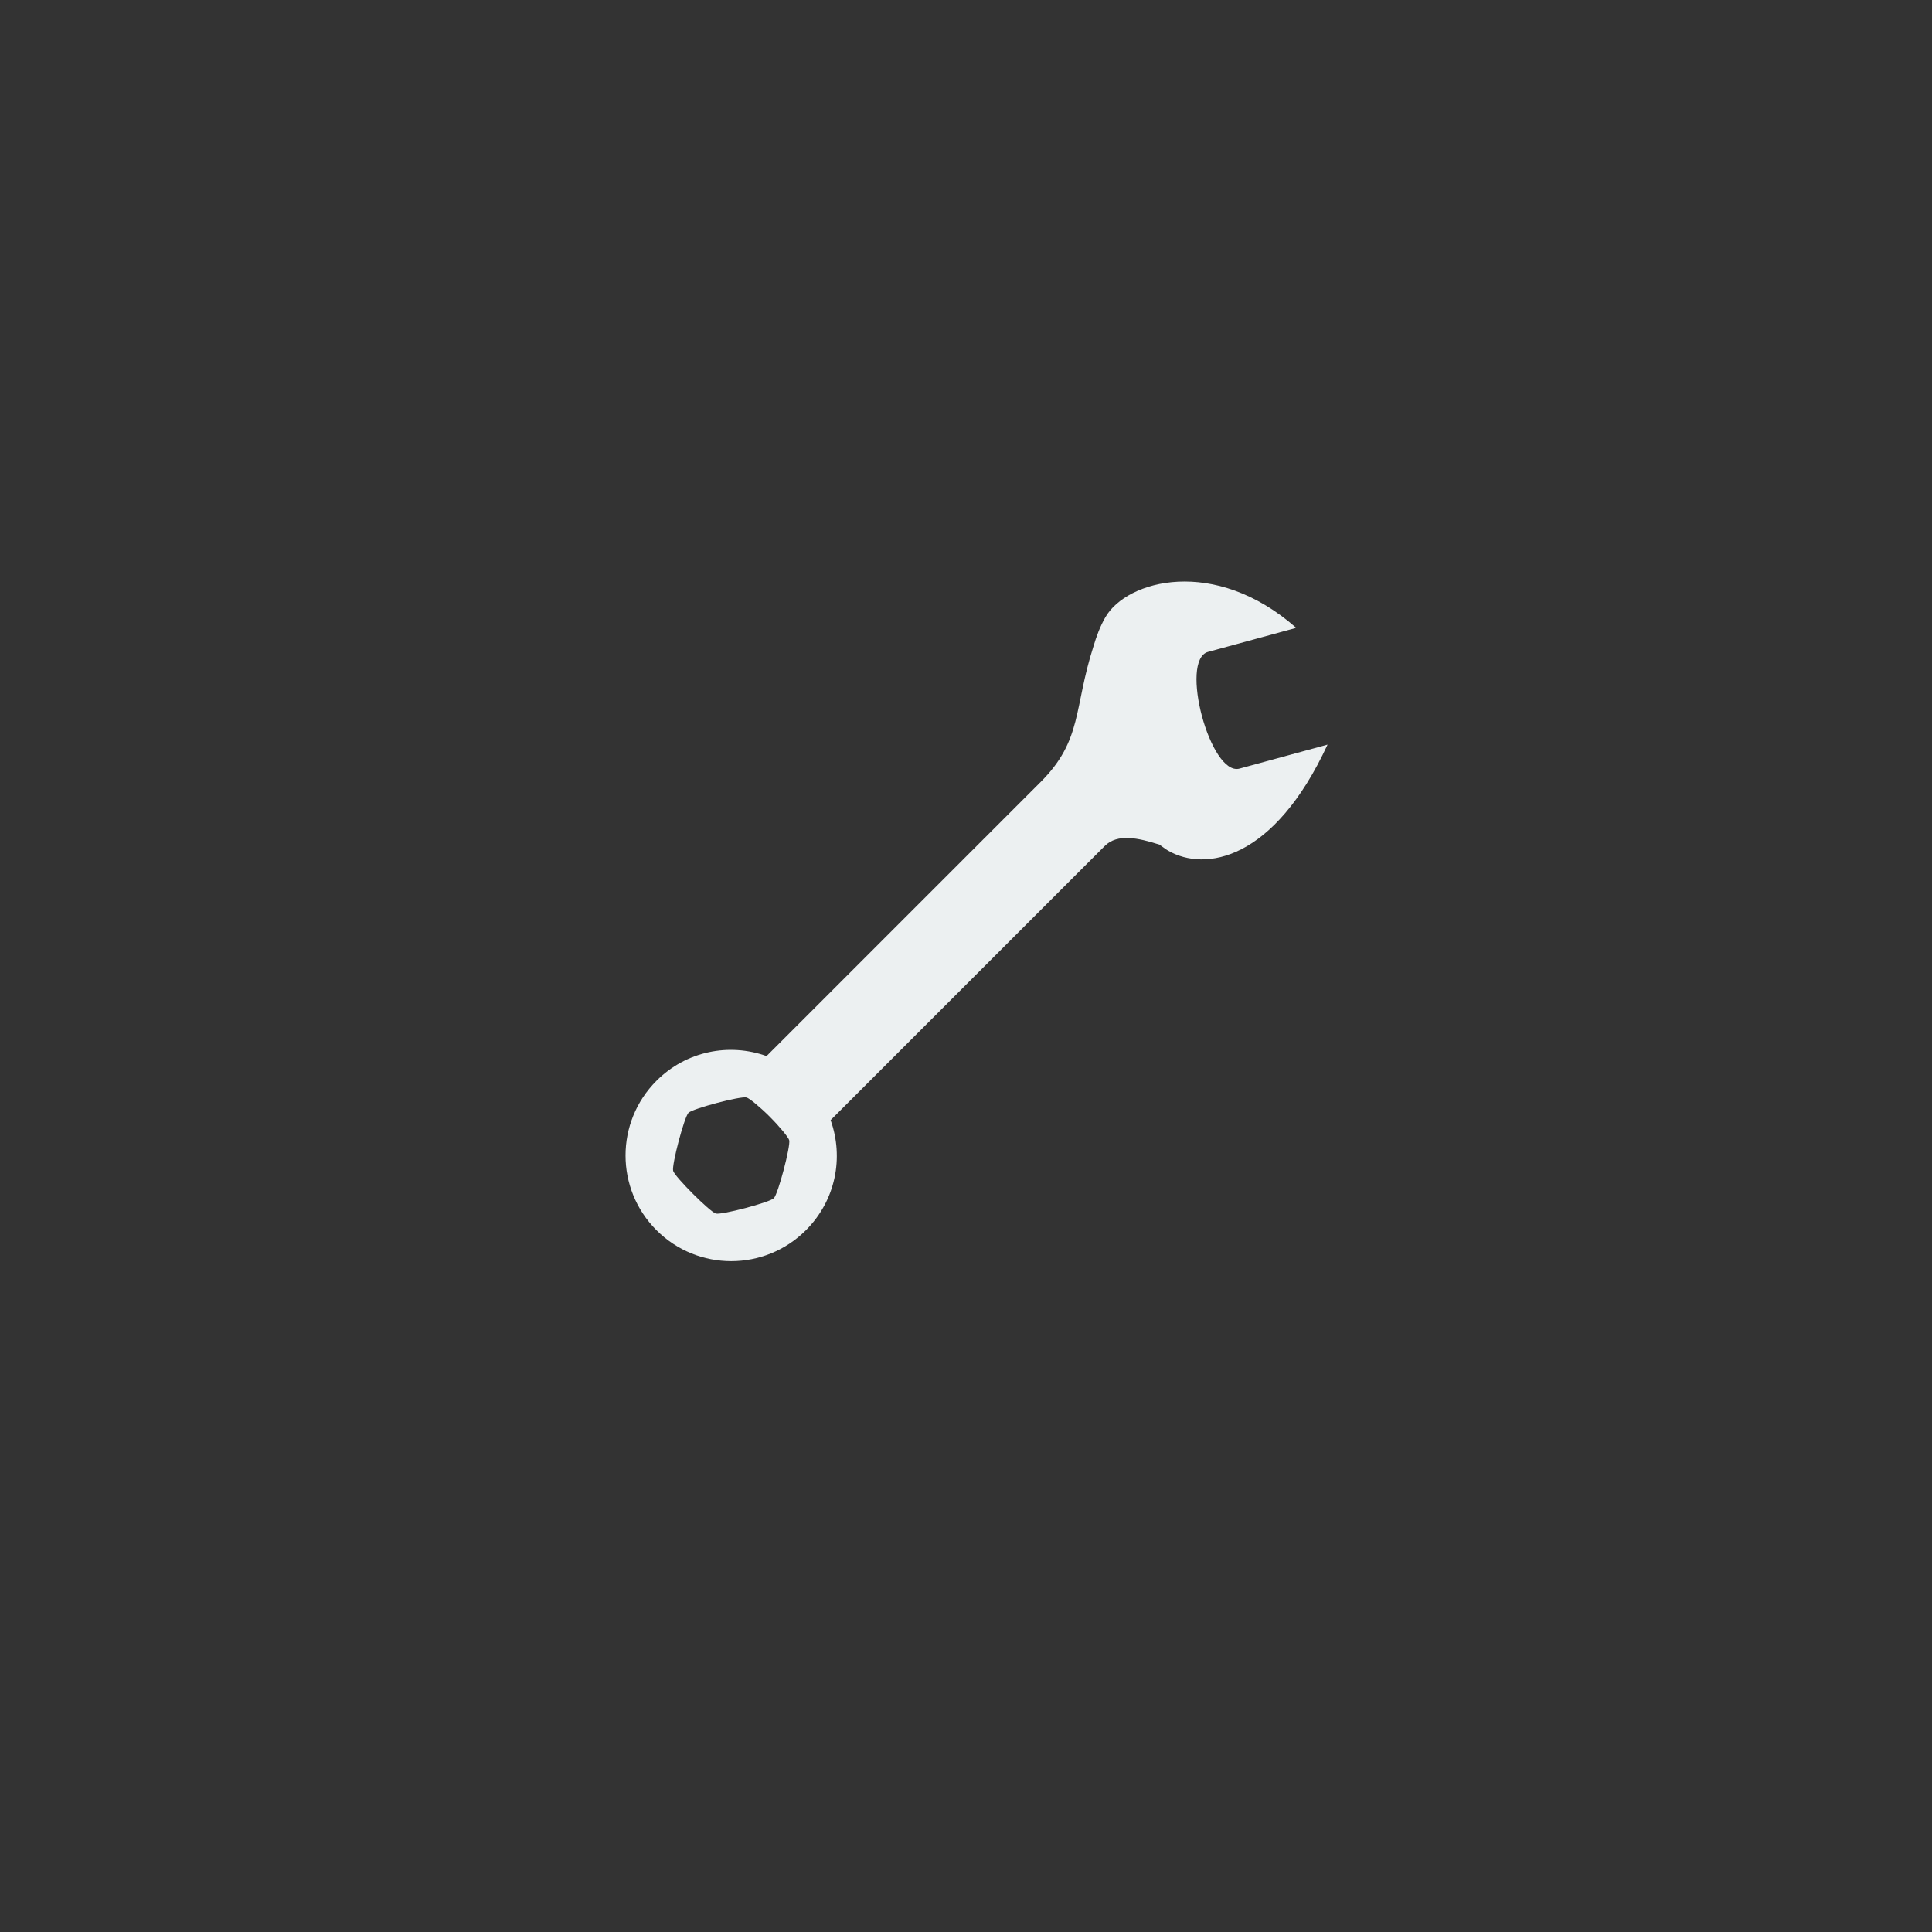 <?xml version="1.0" encoding="UTF-8" standalone="no"?>
<!-- Created with Inkscape (http://www.inkscape.org/) -->

<svg
   xmlns:dc="http://purl.org/dc/elements/1.1/"
   xmlns:cc="http://creativecommons.org/ns#"
   xmlns:rdf="http://www.w3.org/1999/02/22-rdf-syntax-ns#"
   xmlns:svg="http://www.w3.org/2000/svg"
   xmlns="http://www.w3.org/2000/svg"
   xmlns:sodipodi="http://sodipodi.sourceforge.net/DTD/sodipodi-0.dtd"
   xmlns:inkscape="http://www.inkscape.org/namespaces/inkscape"
   width="64"
   height="64"
   id="svg3833"
   version="1.1"
   inkscape:version="0.48.4 r9939"
   sodipodi:docname="Nouveau document 5">
  <rect width="100%" height="100%" fill="#333333" stroke="none"/>
  <defs
     id="defs3835" />
  <sodipodi:namedview
     id="base"
     pagecolor="#ffffff"
     bordercolor="#666666"
     borderopacity="1.0"
     inkscape:pageopacity="0.0"
     inkscape:pageshadow="2"
     inkscape:zoom="2.8"
     inkscape:cx="-69.649671"
     inkscape:cy="62.109498"
     inkscape:document-units="px"
     inkscape:current-layer="layer1"
     showgrid="true"
     inkscape:snap-bbox="true"
     showguides="true"
     inkscape:guide-bbox="true"
     inkscape:window-width="1440"
     inkscape:window-height="838"
     inkscape:window-x="0"
     inkscape:window-y="27"
     inkscape:window-maximized="1">
    <inkscape:grid
       type="xygrid"
       id="grid3841"
       empspacing="4"
       visible="true"
       enabled="true"
       snapvisiblegridlinesonly="true"
       spacingx="0.5px"
       spacingy="0.5px" />
  </sodipodi:namedview>
  <g
     inkscape:label="Calque 1"
     inkscape:groupmode="layer"
     id="layer1"
     transform="translate(0,-988.362)">
    <path
       style="fill:#ecf0f1;fill-opacity:1;stroke:none"
       d="m 42.938,1009.161 -2.917,0.795 c -0.966,0.259 0.073,4.126 1.039,3.867 l 2.917,-0.795 c -1.776,3.842 -4.056,4.221 -5.281,3.513 -0.099,-0.057 -0.193,-0.134 -0.287,-0.199 -0.701,-0.223 -1.39,-0.377 -1.812,0.044 l -9.082,9.082 c 0.443,1.235 0.172,2.656 -0.818,3.646 -1.367,1.367 -3.583,1.367 -4.95,0 -1.367,-1.367 -1.367,-3.583 0,-4.95 0.99,-0.99 2.411,-1.261 3.646,-0.818 l 9.082,-9.082 c 1.389,-1.389 1.088,-2.439 1.746,-4.486 0.102,-0.343 0.221,-0.666 0.398,-0.972 0.707,-1.225 3.611,-2.027 6.32,0.354 z m -17.435,16.197 c -0.323,-0.323 -0.677,-0.615 -0.774,-0.641 -0.193,-0.052 -1.781,0.367 -1.922,0.508 -0.141,0.141 -0.56,1.729 -0.508,1.923 0.052,0.193 1.221,1.362 1.414,1.414 0.193,0.052 1.781,-0.367 1.922,-0.508 0.141,-0.141 0.56,-1.729 0.508,-1.922 -0.026,-0.097 -0.318,-0.451 -0.641,-0.774 z"
       id="rect4399"
       inkscape:connector-curvature="0" />
  </g>
</svg>
